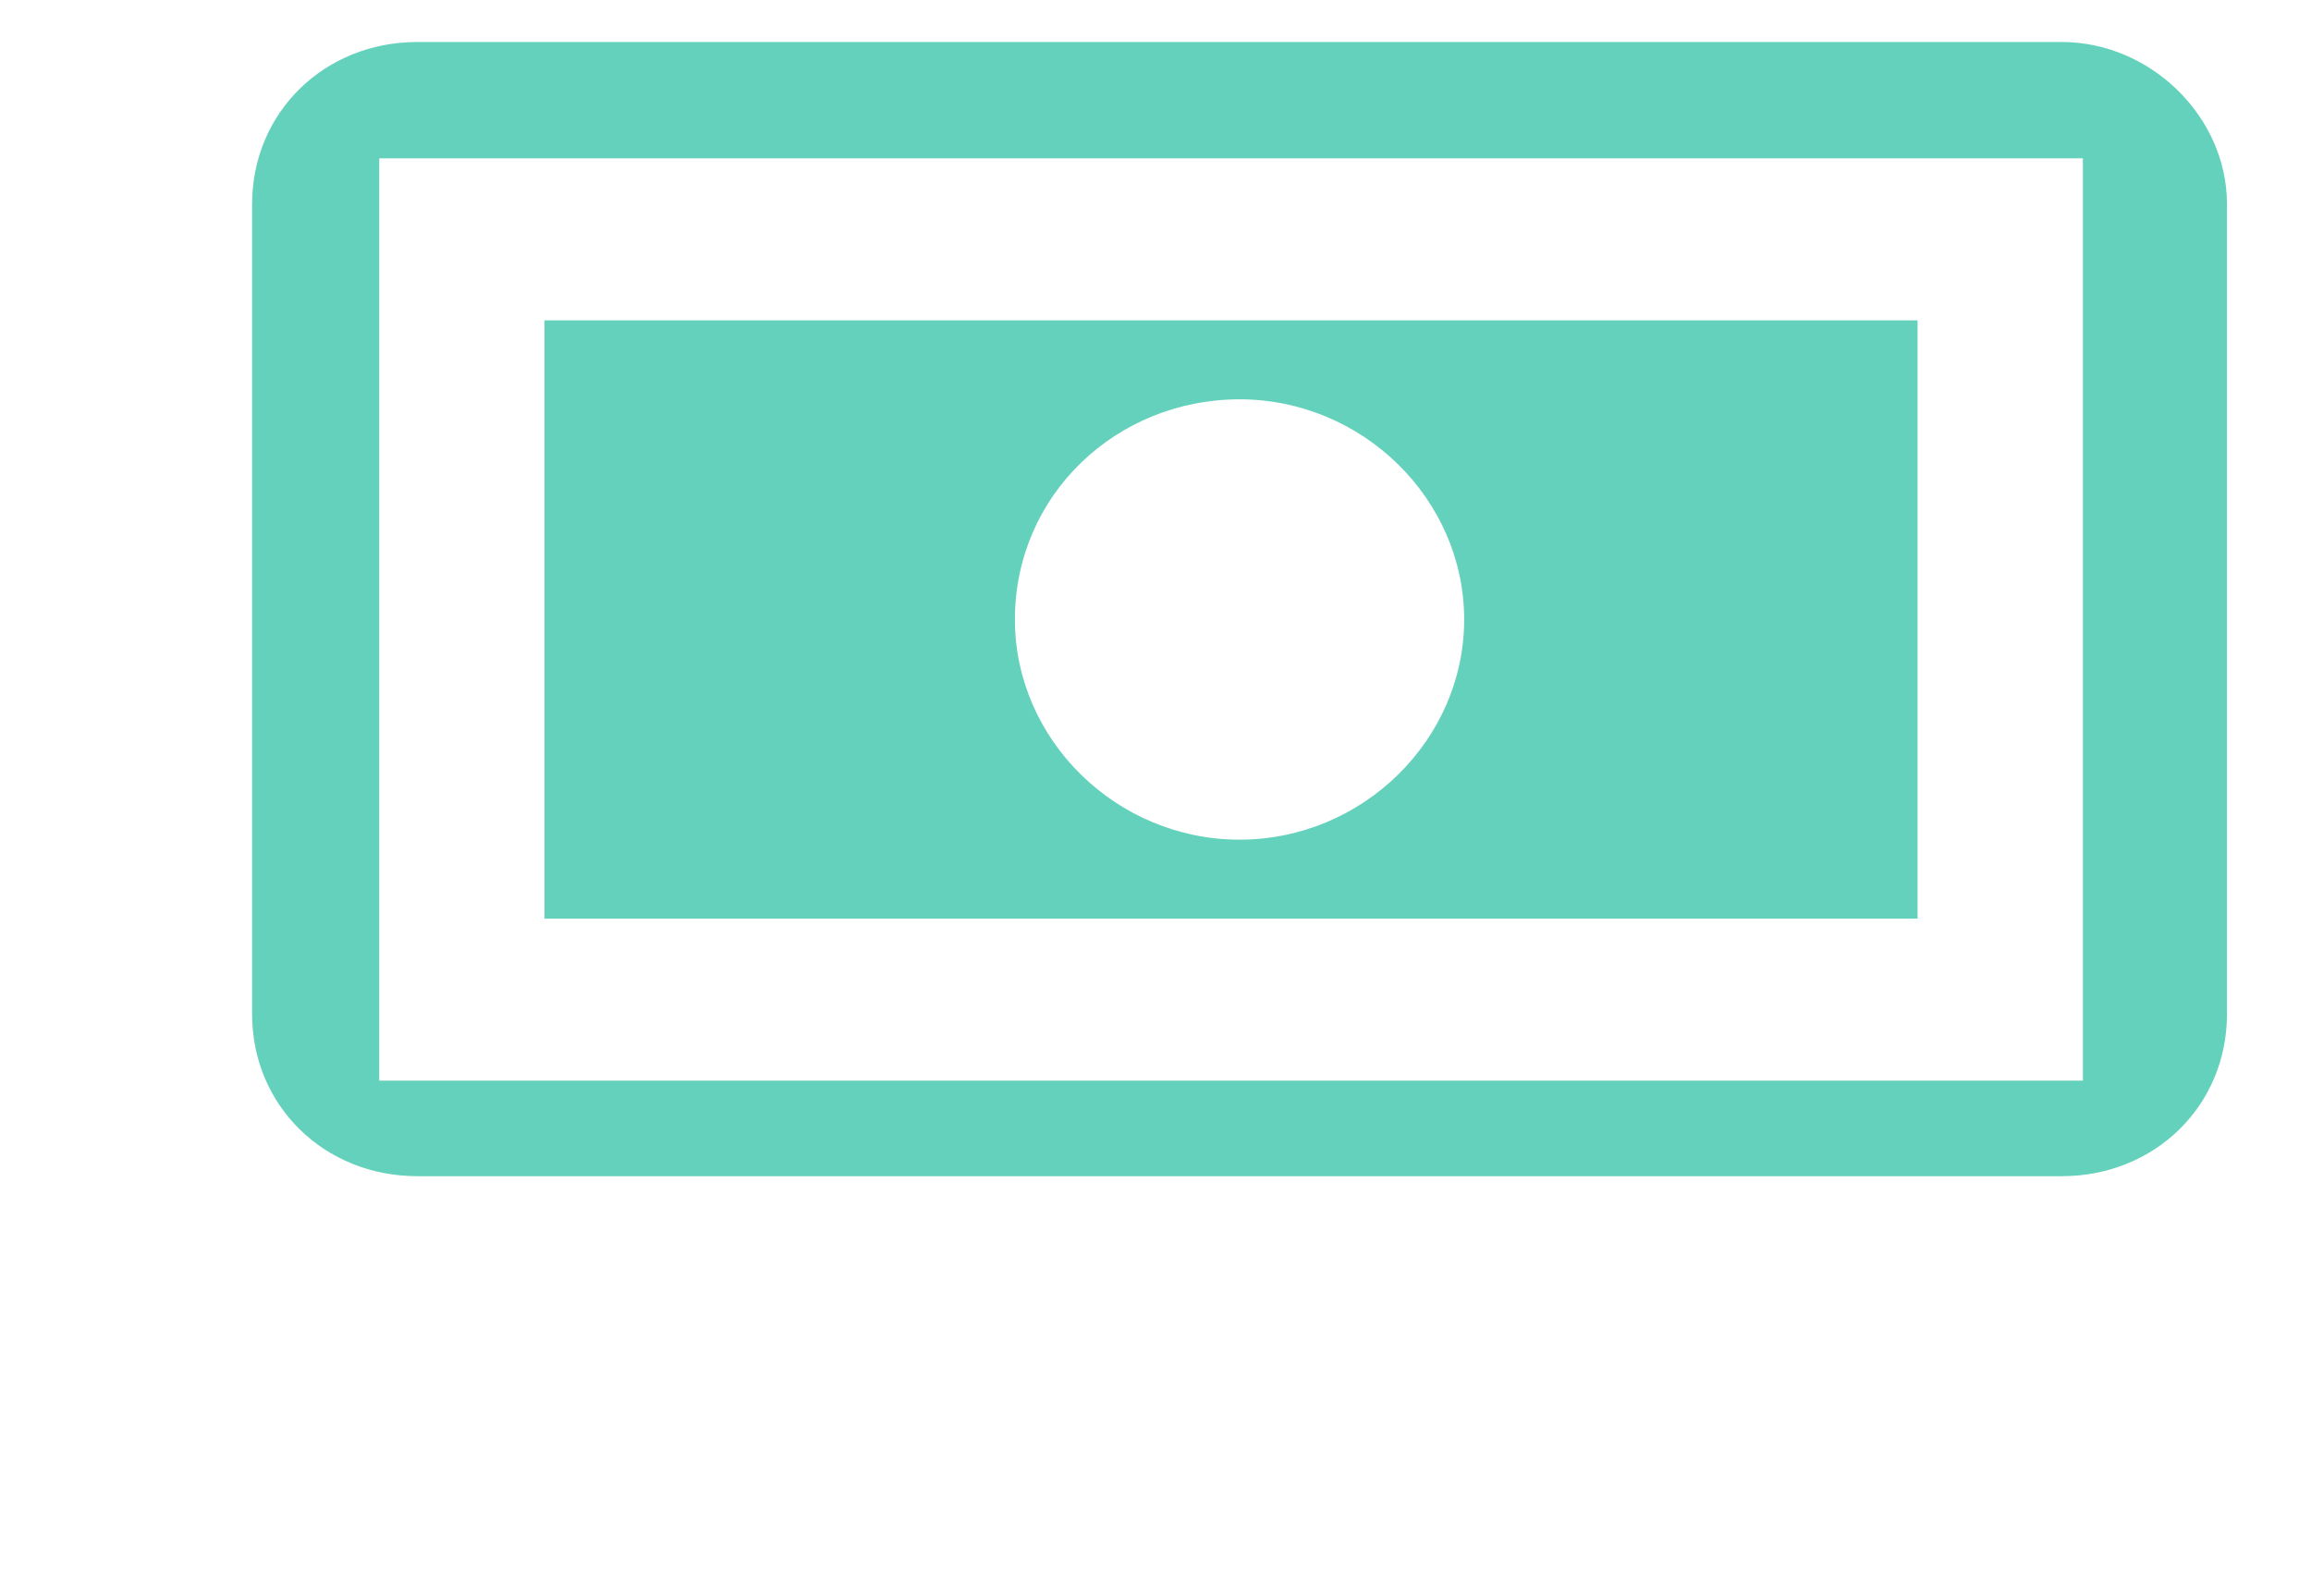 <svg width="55" height="38" viewBox="0 0 55 38" fill="none" xmlns="http://www.w3.org/2000/svg">
<path d="M49.066 1H9.933C7.715 1 6 2.681 6 4.857V24.143C6 26.319 7.715 28 9.933 28H49.066C51.285 28 53 26.319 53 24.143V4.857C53 2.78 51.184 1 49.066 1ZM9.026 25.725V3.769H49.571V25.725H9.026Z" fill="#63D1BB"/>
<path d="M12.959 21.868H45.637V7.627H12.959V21.868ZM29.5 9.506C32.425 9.506 34.846 11.879 34.846 14.748C34.846 17.616 32.425 19.989 29.5 19.989C26.575 19.989 24.154 17.616 24.154 14.748C24.154 11.78 26.575 9.506 29.5 9.506Z" fill="#63D1BB"/>
</svg>

